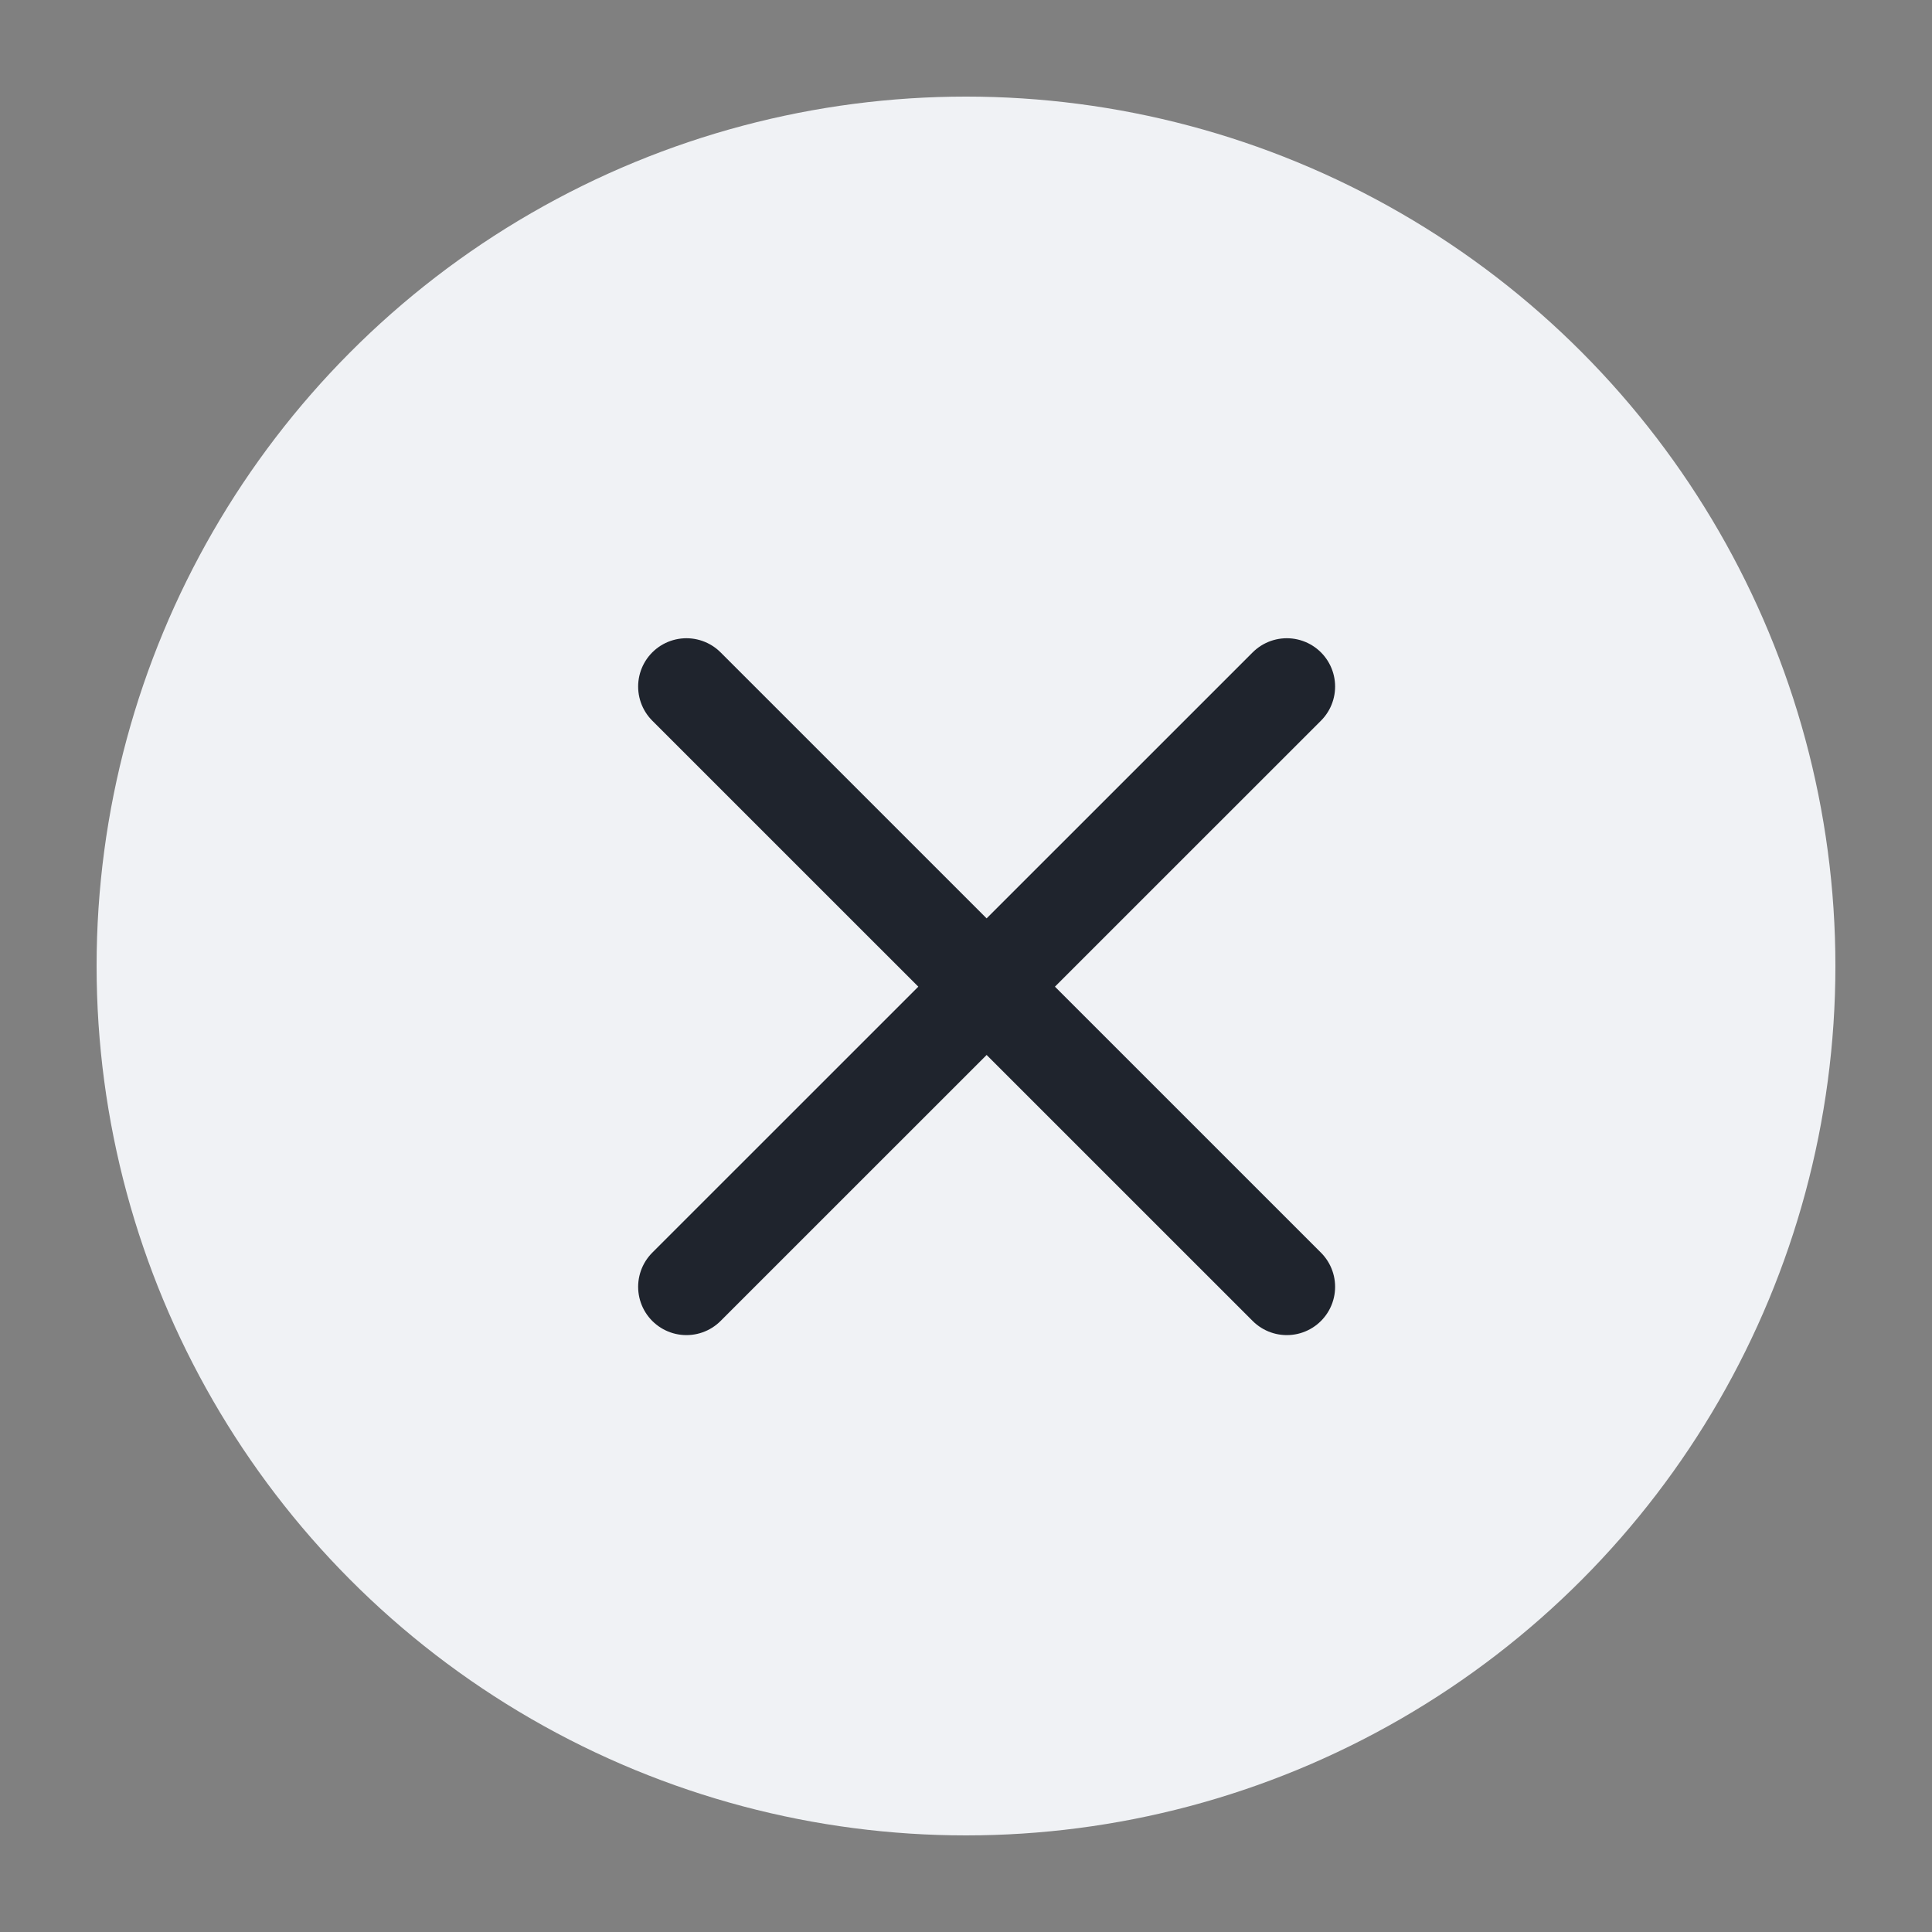 <svg width="20" height="20" viewBox="0 0 20 20" fill="none" xmlns="http://www.w3.org/2000/svg">
<rect x="0" y="0" width="20" height="20" fill="#808080" stroke="none"/>
<circle cx="10" cy="10" r="9" fill="#F0F2F5"/>
<path d="M7.106 13.321L13.321 7.107" stroke="#1F242D" stroke-linecap="round" stroke-linejoin="round"/>
<path d="M13.321 13.321L7.106 7.107" stroke="#1F242D" stroke-linecap="round" stroke-linejoin="round"/>
</svg>
